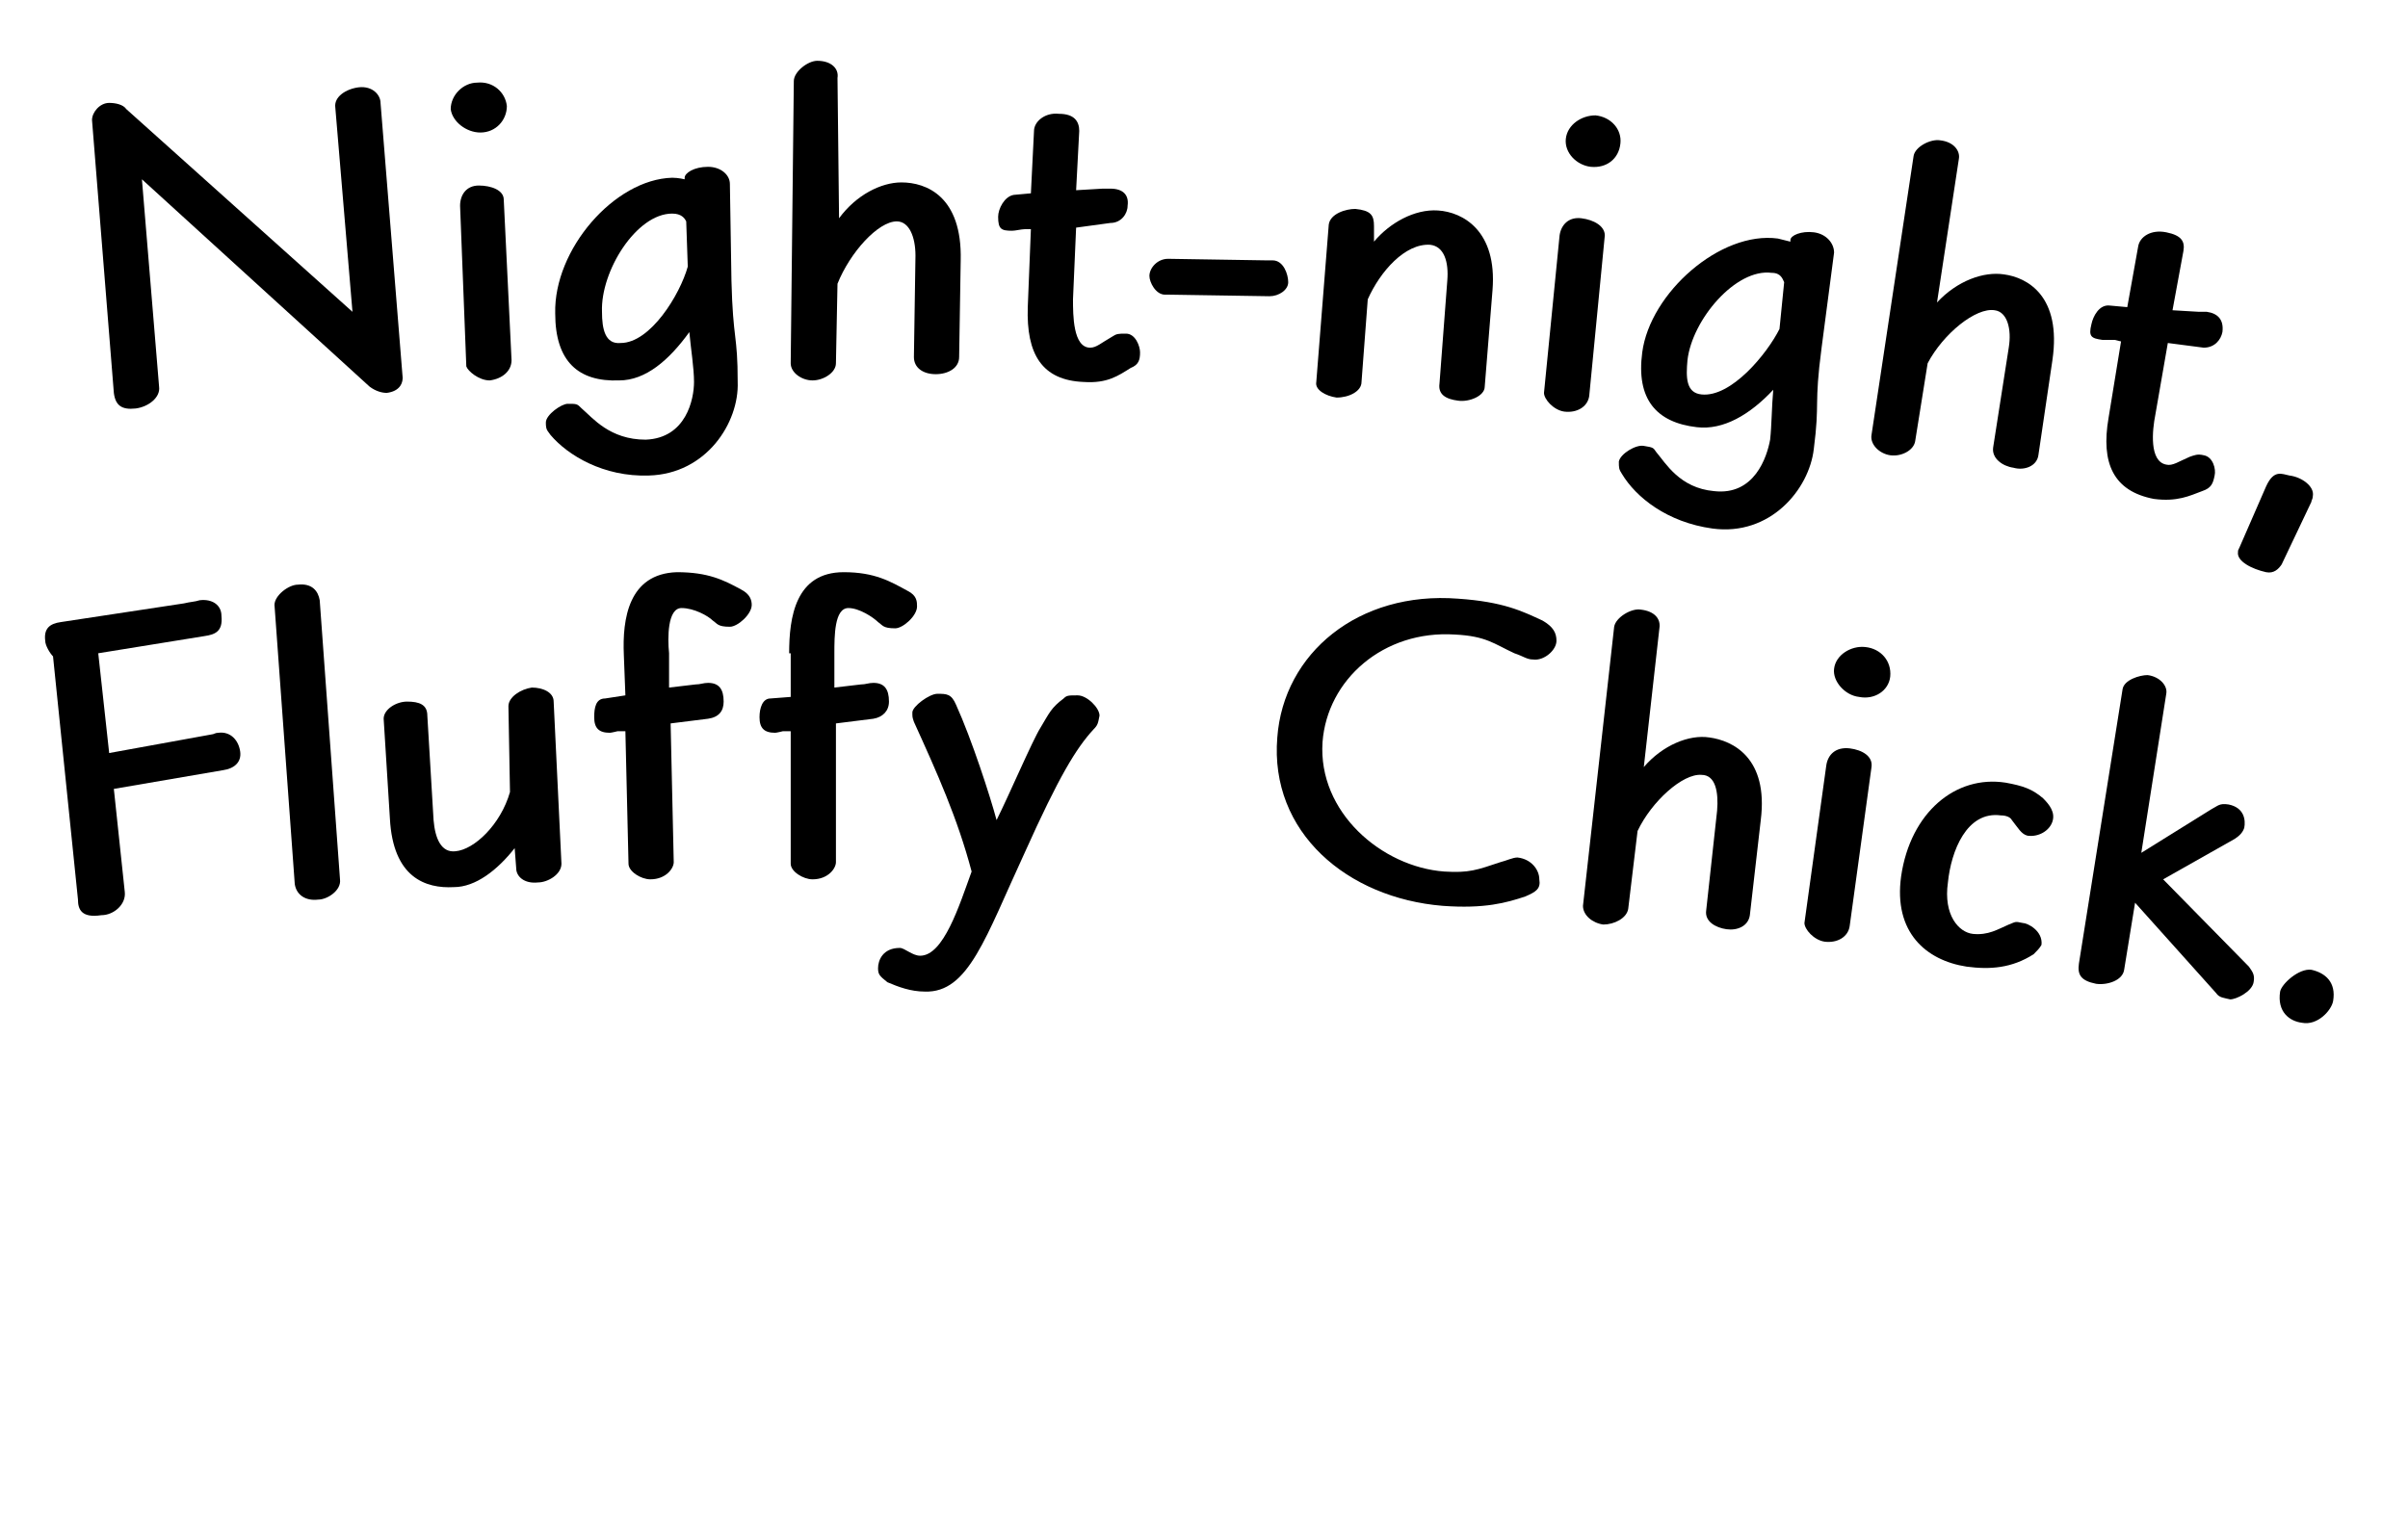 <?xml version="1.0" encoding="utf-8"?>
<!-- Generator: Adobe Illustrator 22.1.0, SVG Export Plug-In . SVG Version: 6.00 Build 0)  -->
<svg version="1.1" id="Capa_1" xmlns="http://www.w3.org/2000/svg" xmlns:xlink="http://www.w3.org/1999/xlink" x="0px" y="0px"
	 viewBox="0 0 154.4 98.2" style="enable-background:new 0 0 154.4 98.2;" xml:space="preserve">
<style type="text/css">
	.st0{enable-background:new    ;}
</style>
<title>TEX_TEXT_1060D</title>
<g class="st0">
	<path d="M21.5,6.9c-0.1-0.7,0.7-1.2,1.5-1.3c0.9-0.1,1.4,0.5,1.4,1l1.4,17.4c0.1,0.6-0.2,1.1-1,1.2c-0.3,0-0.7-0.1-1.1-0.4
		L9.1,11.5l1.1,13.3c0.1,0.7-0.7,1.3-1.5,1.4c-0.9,0.1-1.3-0.2-1.4-1L5.9,7.7c0-0.5,0.5-1.1,1.1-1.1c0.4,0,0.9,0.1,1.1,0.4l14.5,13
		L21.5,6.9z"/>
</g>
<g class="st0">
	<path d="M30.8,8.5c-0.9,0-1.8-0.7-1.9-1.5c0-0.9,0.8-1.7,1.7-1.7c1-0.1,1.8,0.6,1.9,1.5C32.5,7.7,31.8,8.5,30.8,8.5z M29.5,13.2
		c0-0.7,0.4-1.3,1.2-1.3c0.8,0,1.6,0.3,1.6,0.9l0.5,10.3c0,0.7-0.6,1.2-1.4,1.3c-0.7,0-1.4-0.6-1.5-0.9L29.5,13.2z"/>
</g>
<g class="st0">
	<path d="M43.1,11.4c0.4,0,0.8,0.1,0.8,0.1l0-0.1c0-0.3,0.6-0.7,1.5-0.7c0.8,0,1.4,0.5,1.4,1.1l0.1,6.2c0.1,3.9,0.4,3.4,0.4,6.5
		c0.1,2.6-2,5.9-5.7,6c-2.9,0.1-5.2-1.3-6.3-2.6c-0.2-0.3-0.3-0.3-0.3-0.8c0-0.5,1-1.2,1.4-1.2c0.6,0,0.6,0,0.9,0.3
		c0.7,0.6,1.8,2,4.1,2c2.6-0.1,3.1-2.6,3.1-3.7c0-0.9-0.2-2.1-0.3-3.2c-1.3,1.8-2.8,3.1-4.5,3.1c-2.6,0.1-4.1-1.2-4.1-4.3
		C35.5,16,39.4,11.5,43.1,11.4z M44,14.2c-0.1-0.2-0.3-0.5-0.9-0.5c-2.3,0-4.6,3.7-4.5,6.3c0,1.1,0.2,2.1,1.2,2
		c1.9,0,3.8-3.1,4.3-4.9L44,14.2z"/>
</g>
<g class="st0">
	<path d="M53.8,14c1.1-1.5,2.7-2.3,4-2.3c1.6,0,3.9,0.9,3.8,5l-0.1,6.2c0,0.7-0.7,1.1-1.5,1.1s-1.4-0.4-1.4-1.1l0.1-6.5
		c0-1.2-0.4-2.2-1.2-2.2c-1.2,0-3,2-3.8,4l-0.1,5.1c0,0.6-0.8,1.1-1.5,1.1c-0.7,0-1.4-0.5-1.4-1.1l0.2-18.1c0-0.6,0.9-1.3,1.5-1.3
		c0.9,0,1.4,0.5,1.3,1.1L53.8,14z"/>
</g>
<g class="st0">
	<path d="M68.8,19.2c0,1,0,3.1,1.1,3.1c0.4,0,0.7-0.3,1.4-0.7c0.3-0.2,0.4-0.2,0.9-0.2c0.6,0,0.9,0.8,0.9,1.2c0,0.5-0.1,0.8-0.6,1
		c-0.8,0.5-1.5,1-3,0.9c-2.7-0.1-3.7-1.8-3.6-4.8l0.2-5l-0.4,0c-0.2,0-0.6,0.1-0.8,0.1c-0.7,0-0.9-0.1-0.9-0.9c0-0.5,0.4-1.3,1-1.4
		l1.1-0.1l0.2-4c0-0.6,0.7-1.2,1.6-1.1c1,0,1.3,0.5,1.3,1.1l-0.2,3.8l1.7-0.1c0.2,0,0.3,0,0.5,0c0.8,0,1.2,0.4,1.1,1.1
		c0,0.5-0.4,1.1-1.1,1.1L69,14.6L68.8,19.2z"/>
</g>
<g class="st0">
	<path d="M81.2,16.7c0.1,0,0.3,0,0.4,0c0.7,0,1,0.9,1,1.4c0,0.5-0.6,0.9-1.2,0.9L75,18.9c-0.1,0-0.2,0-0.3,0c-0.6,0-1-0.8-1-1.2
		c0-0.5,0.5-1.1,1.2-1.1L81.2,16.7z"/>
</g>
<g class="st0">
	<path d="M88.1,15.5c1-1.2,2.6-2.1,4.1-2c1.6,0.1,3.8,1.3,3.5,5.1l-0.5,6.2c0,0.6-1,1-1.7,0.9c-0.8-0.1-1.3-0.4-1.2-1.1l0.5-6.6
		c0.1-1.2-0.2-2.2-1.1-2.3c-1.6-0.1-3.2,1.7-4,3.5l-0.4,5.3c0,0.6-0.8,1-1.6,1c-0.7-0.1-1.4-0.5-1.3-1l0.8-10.1c0.1-0.7,1.1-1,1.7-1
		c1,0.1,1.2,0.4,1.2,1.1L88.1,15.5z"/>
</g>
<g class="st0">
	<path d="M100,15.1c0.1-0.7,0.6-1.2,1.4-1.1c0.8,0.1,1.5,0.5,1.5,1.1l-1,10.3c-0.1,0.7-0.8,1.1-1.6,1c-0.7-0.1-1.3-0.8-1.3-1.2
		L100,15.1z M102,10.7c-0.9-0.1-1.7-0.9-1.6-1.8c0.1-0.9,1-1.5,1.9-1.5c1,0.1,1.7,0.9,1.6,1.8C103.8,10.2,103,10.8,102,10.7z"/>
</g>
<g class="st0">
	<path d="M114,15.3c0.4,0.1,0.8,0.2,0.8,0.2l0-0.1c0-0.3,0.7-0.6,1.5-0.5c0.8,0.1,1.3,0.7,1.3,1.3l-0.8,6.1
		c-0.5,3.8-0.1,3.4-0.5,6.5c-0.3,2.6-2.8,5.6-6.5,5.1c-2.9-0.4-4.9-2-5.8-3.5c-0.2-0.3-0.2-0.4-0.2-0.8c0.1-0.5,1.1-1.1,1.6-1
		c0.6,0.1,0.6,0.1,0.8,0.4c0.6,0.7,1.5,2.3,3.7,2.5c2.6,0.3,3.4-2.2,3.6-3.3c0.1-0.9,0.1-2.1,0.2-3.2c-1.5,1.6-3.2,2.6-4.9,2.4
		c-2.6-0.3-3.9-1.8-3.5-4.8C105.8,18.8,110.3,14.8,114,15.3z M114.4,18.1c-0.1-0.2-0.2-0.6-0.8-0.6c-2.3-0.3-5.1,3-5.4,5.6
		c-0.1,1.1-0.1,2.1,0.9,2.2c1.9,0.2,4.2-2.6,5-4.2L114.4,18.1z"/>
</g>
<g class="st0">
	<path d="M124.2,19.4c1.3-1.4,3-2,4.3-1.8c1.5,0.2,3.7,1.4,3.1,5.5l-0.9,6.1c-0.1,0.7-0.9,1-1.6,0.8c-0.7-0.1-1.4-0.6-1.3-1.3l1-6.4
		c0.2-1.2-0.1-2.3-0.9-2.4c-1.2-0.2-3.3,1.5-4.3,3.4l-0.8,5c-0.1,0.6-0.9,1-1.6,0.9c-0.7-0.1-1.3-0.7-1.2-1.3l2.7-17.9
		c0.1-0.6,1.1-1.1,1.7-1c0.9,0.1,1.3,0.7,1.2,1.2L124.2,19.4z"/>
</g>
<g class="st0">
	<path d="M138.2,26.6c-0.2,1-0.4,3,0.7,3.2c0.4,0.1,0.8-0.2,1.5-0.5c0.3-0.1,0.5-0.2,0.9-0.1c0.6,0.1,0.8,0.9,0.7,1.3
		c-0.1,0.5-0.2,0.8-0.8,1c-0.8,0.3-1.6,0.7-3.1,0.5c-2.6-0.5-3.4-2.3-2.9-5.2l0.8-4.9l-0.4-0.1c-0.2,0-0.6,0-0.8,0
		c-0.7-0.1-0.9-0.2-0.7-1c0.1-0.5,0.5-1.3,1.2-1.2l1.1,0.1l0.7-3.9c0.1-0.6,0.8-1.1,1.8-0.9c1,0.2,1.2,0.6,1.1,1.2l-0.7,3.8l1.7,0.1
		c0.2,0,0.3,0,0.5,0c0.7,0.1,1.1,0.5,1,1.3c-0.1,0.5-0.5,1-1.2,1L139,22L138.2,26.6z"/>
</g>
<g class="st0">
	<path d="M145.3,31.2c0.5-1.1,1-0.8,1.5-0.7c0.8,0.1,1.6,0.7,1.5,1.3c0,0.2-0.1,0.3-0.1,0.4l-1.9,4c-0.2,0.3-0.5,0.6-1,0.5
		c-0.9-0.2-1.9-0.7-1.8-1.3c0-0.1,0-0.1,0.1-0.3L145.3,31.2z"/>
</g>
<g class="st0">
	<path d="M13.6,47.1c0.1,0,0.2-0.1,0.4-0.1c0.8-0.1,1.3,0.5,1.4,1.2c0.1,0.7-0.4,1.1-1.1,1.2l-7,1.2l0.7,6.6
		c0.1,0.8-0.7,1.5-1.5,1.5C5.2,58.9,5,58.3,5,57.7L3.4,42.1c-0.2-0.2-0.5-0.7-0.5-1c-0.1-0.8,0.3-1.1,1-1.2l7.9-1.2
		c0.4-0.1,0.7-0.1,1-0.2c0.8-0.1,1.4,0.3,1.4,1c0.1,1-0.4,1.2-1.1,1.3l-6.8,1.1L7,48.3L13.6,47.1z"/>
</g>
<g class="st0">
	<path d="M17.6,38.8c0-0.6,0.9-1.3,1.5-1.3c0.9-0.1,1.3,0.4,1.4,1l1.3,17.9c0.1,0.7-0.8,1.3-1.4,1.3c-0.8,0.1-1.4-0.3-1.5-1
		L17.6,38.8z"/>
</g>
<g class="st0">
	<path d="M32.6,45.3c0-0.6,0.8-1.1,1.5-1.2c0.7,0,1.4,0.3,1.4,0.9L36,55.4c0,0.7-0.9,1.2-1.5,1.2c-0.9,0.1-1.4-0.4-1.4-0.9L33,54.4
		c-1.1,1.4-2.5,2.5-3.9,2.5c-1.8,0.1-3.9-0.6-4.1-4.4l-0.4-6.4c0-0.6,0.8-1.1,1.5-1.1c0.8,0,1.3,0.2,1.3,0.9l0.4,6.7
		c0.1,1.2,0.5,2.1,1.4,2c1.2-0.1,2.9-1.7,3.5-3.8L32.6,45.3z"/>
</g>
<g class="st0">
	<path d="M40,42c-0.1-2.3,0.3-5.2,3.4-5.3c2,0,3,0.5,4.1,1.1c0.6,0.3,0.7,0.7,0.7,1c0,0.6-0.9,1.4-1.4,1.4c-0.8,0-0.8-0.2-1.1-0.4
		c-0.3-0.3-1.2-0.8-2-0.8c-0.9,0-0.9,1.9-0.8,2.9l0,2.2l1.7-0.2c0.3,0,0.5-0.1,0.8-0.1c0.7,0,1,0.4,1,1.2c0,0.6-0.3,1-1,1.1L43,46.4
		l0.2,8.9c0,0.4-0.5,1.1-1.5,1.1c-0.6,0-1.4-0.5-1.4-1l-0.2-8.5l-0.5,0c0,0-0.4,0.1-0.5,0.1c-0.7,0-1-0.3-1-1c0-0.6,0.1-1.2,0.7-1.2
		l1.3-0.2L40,42z"/>
</g>
<g class="st0">
	<path d="M50.6,41.9c0-2.3,0.4-5.2,3.5-5.2c2,0,3,0.6,4.1,1.2c0.6,0.3,0.6,0.7,0.6,1c0,0.6-0.9,1.4-1.4,1.4c-0.8,0-0.8-0.2-1.1-0.4
		c-0.3-0.3-1.2-0.9-1.9-0.9c-0.9,0-0.9,1.8-0.9,2.9v2.2l1.7-0.2c0.3,0,0.5-0.1,0.8-0.1c0.7,0,1,0.4,1,1.2c0,0.6-0.4,1-1,1.1
		l-2.4,0.3v8.9c0,0.4-0.5,1.1-1.5,1.1c-0.6,0-1.4-0.5-1.4-1v-8.5h-0.5c0,0-0.4,0.1-0.5,0.1c-0.7,0-1-0.3-1-1c0-0.6,0.2-1.2,0.7-1.2
		l1.3-0.1V41.9z"/>
</g>
<g class="st0">
	<path d="M70.1,46.8c-1.1,1.2-2.2,3-4.4,7.9c-2.5,5.4-3.6,9-6.4,8.9c-0.9,0-1.7-0.3-2.4-0.6c-0.5-0.4-0.6-0.5-0.6-0.9
		c0-0.5,0.3-1.3,1.4-1.3c0.3,0,0.8,0.5,1.3,0.5c1.5,0,2.5-3.2,3.3-5.4c-0.9-3.4-2.2-6.3-3.7-9.6c-0.1-0.3-0.1-0.3-0.1-0.6
		c0-0.4,1.1-1.2,1.6-1.2c0.6,0,0.9,0,1.2,0.7c1,2.2,2.2,5.9,2.6,7.4c0.8-1.6,2.3-5.1,2.8-5.9c0.6-1,0.7-1.3,1.5-1.9
		c0.2-0.2,0.3-0.2,0.9-0.2s1.4,0.8,1.4,1.3C70.4,46.4,70.4,46.5,70.1,46.8z"/>
</g>
<g class="st0">
	<path d="M97.8,57.5c-1.2,0.4-2.6,0.8-5.3,0.6c-6.1-0.5-11.1-4.7-10.6-10.8c0.4-5.4,5.2-9.4,11.6-8.9c2.9,0.2,4.1,0.8,5.4,1.4
		c0.7,0.4,0.9,0.8,0.9,1.3c0,0.6-0.8,1.3-1.5,1.2c-0.4,0-0.6-0.2-1.2-0.4c-1.3-0.6-1.8-1.1-3.8-1.2c-4.6-0.3-8.2,2.9-8.5,6.9
		c-0.3,4.5,3.8,8,7.8,8.3c1.6,0.1,2.1-0.1,3.6-0.6c0.4-0.1,0.8-0.3,1.1-0.3c0.9,0.1,1.4,0.8,1.4,1.4C98.8,57,98.5,57.2,97.8,57.5z"
		/>
</g>
<g class="st0">
	<path d="M105.4,49.2c1.2-1.4,2.9-2.1,4.2-1.9c1.5,0.2,3.8,1.3,3.3,5.3l-0.7,6.1c-0.1,0.7-0.8,1-1.5,0.9c-0.7-0.1-1.4-0.5-1.3-1.2
		l0.7-6.4c0.1-1.2-0.1-2.3-1-2.3c-1.2-0.1-3.2,1.7-4.1,3.6l-0.6,5c-0.1,0.6-0.9,1-1.6,1c-0.7-0.1-1.3-0.6-1.3-1.2l2-17.9
		c0.1-0.6,1.1-1.2,1.7-1.1c0.9,0.1,1.3,0.6,1.2,1.2L105.4,49.2z"/>
</g>
<g class="st0">
	<path d="M117.1,49.1c0.1-0.7,0.6-1.2,1.5-1.1c0.8,0.1,1.5,0.5,1.4,1.2l-1.4,10.2c-0.1,0.7-0.8,1.1-1.6,1c-0.7-0.1-1.3-0.8-1.3-1.2
		L117.1,49.1z M119.2,44.7c-0.9-0.1-1.7-1-1.6-1.8c0.1-0.9,1.1-1.5,2-1.4c1,0.1,1.7,0.9,1.6,1.9C121.1,44.3,120.2,44.9,119.2,44.7z"
		/>
</g>
<g class="st0">
	<path d="M130.4,61.2c-1.4,0.9-2.8,1-4.3,0.8c-2.6-0.4-4.7-2.2-4.2-5.8c0.6-4.1,3.5-6.5,6.7-6c1.1,0.2,1.7,0.4,2.4,1
		c0.4,0.4,0.8,0.9,0.6,1.5c-0.2,0.6-0.9,1-1.6,0.9c-0.4-0.1-0.6-0.5-1-1c-0.1-0.2-0.4-0.3-0.7-0.3c-2.2-0.3-3.2,2.3-3.4,4.3
		c-0.3,2.1,0.7,3.2,1.6,3.3c1,0.1,1.6-0.3,2.3-0.6c0.5-0.2,0.4-0.2,0.9-0.1c0.3,0,1.3,0.5,1.2,1.4C130.8,60.8,130.6,61,130.4,61.2z"
		/>
</g>
<g class="st0">
	<path d="M144.2,62c0.2,0.3,0.4,0.5,0.3,1c-0.1,0.6-1.1,1.1-1.5,1.1c-0.4-0.1-0.7-0.1-0.9-0.4l-5.2-5.8l-0.7,4.3
		c-0.1,0.7-1.1,1-1.8,0.9c-1-0.2-1.2-0.6-1.1-1.3l2.8-17.6c0.1-0.6,1.1-0.9,1.6-0.9c0.8,0.1,1.3,0.7,1.2,1.2l-1.6,10.2l4.5-2.8
		c0.4-0.2,0.5-0.4,1.1-0.3c1,0.2,1.1,1,1,1.5c-0.1,0.3-0.3,0.5-0.6,0.7l-4.6,2.6L144.2,62z"/>
</g>
<g class="st0">
	<path d="M147.6,65.6c-0.8-0.1-1.6-0.7-1.4-2c0.1-0.5,1.2-1.5,2-1.4c0.9,0.2,1.6,0.8,1.4,2C149.5,64.8,148.6,65.8,147.6,65.6z"/>
</g>
</svg>
